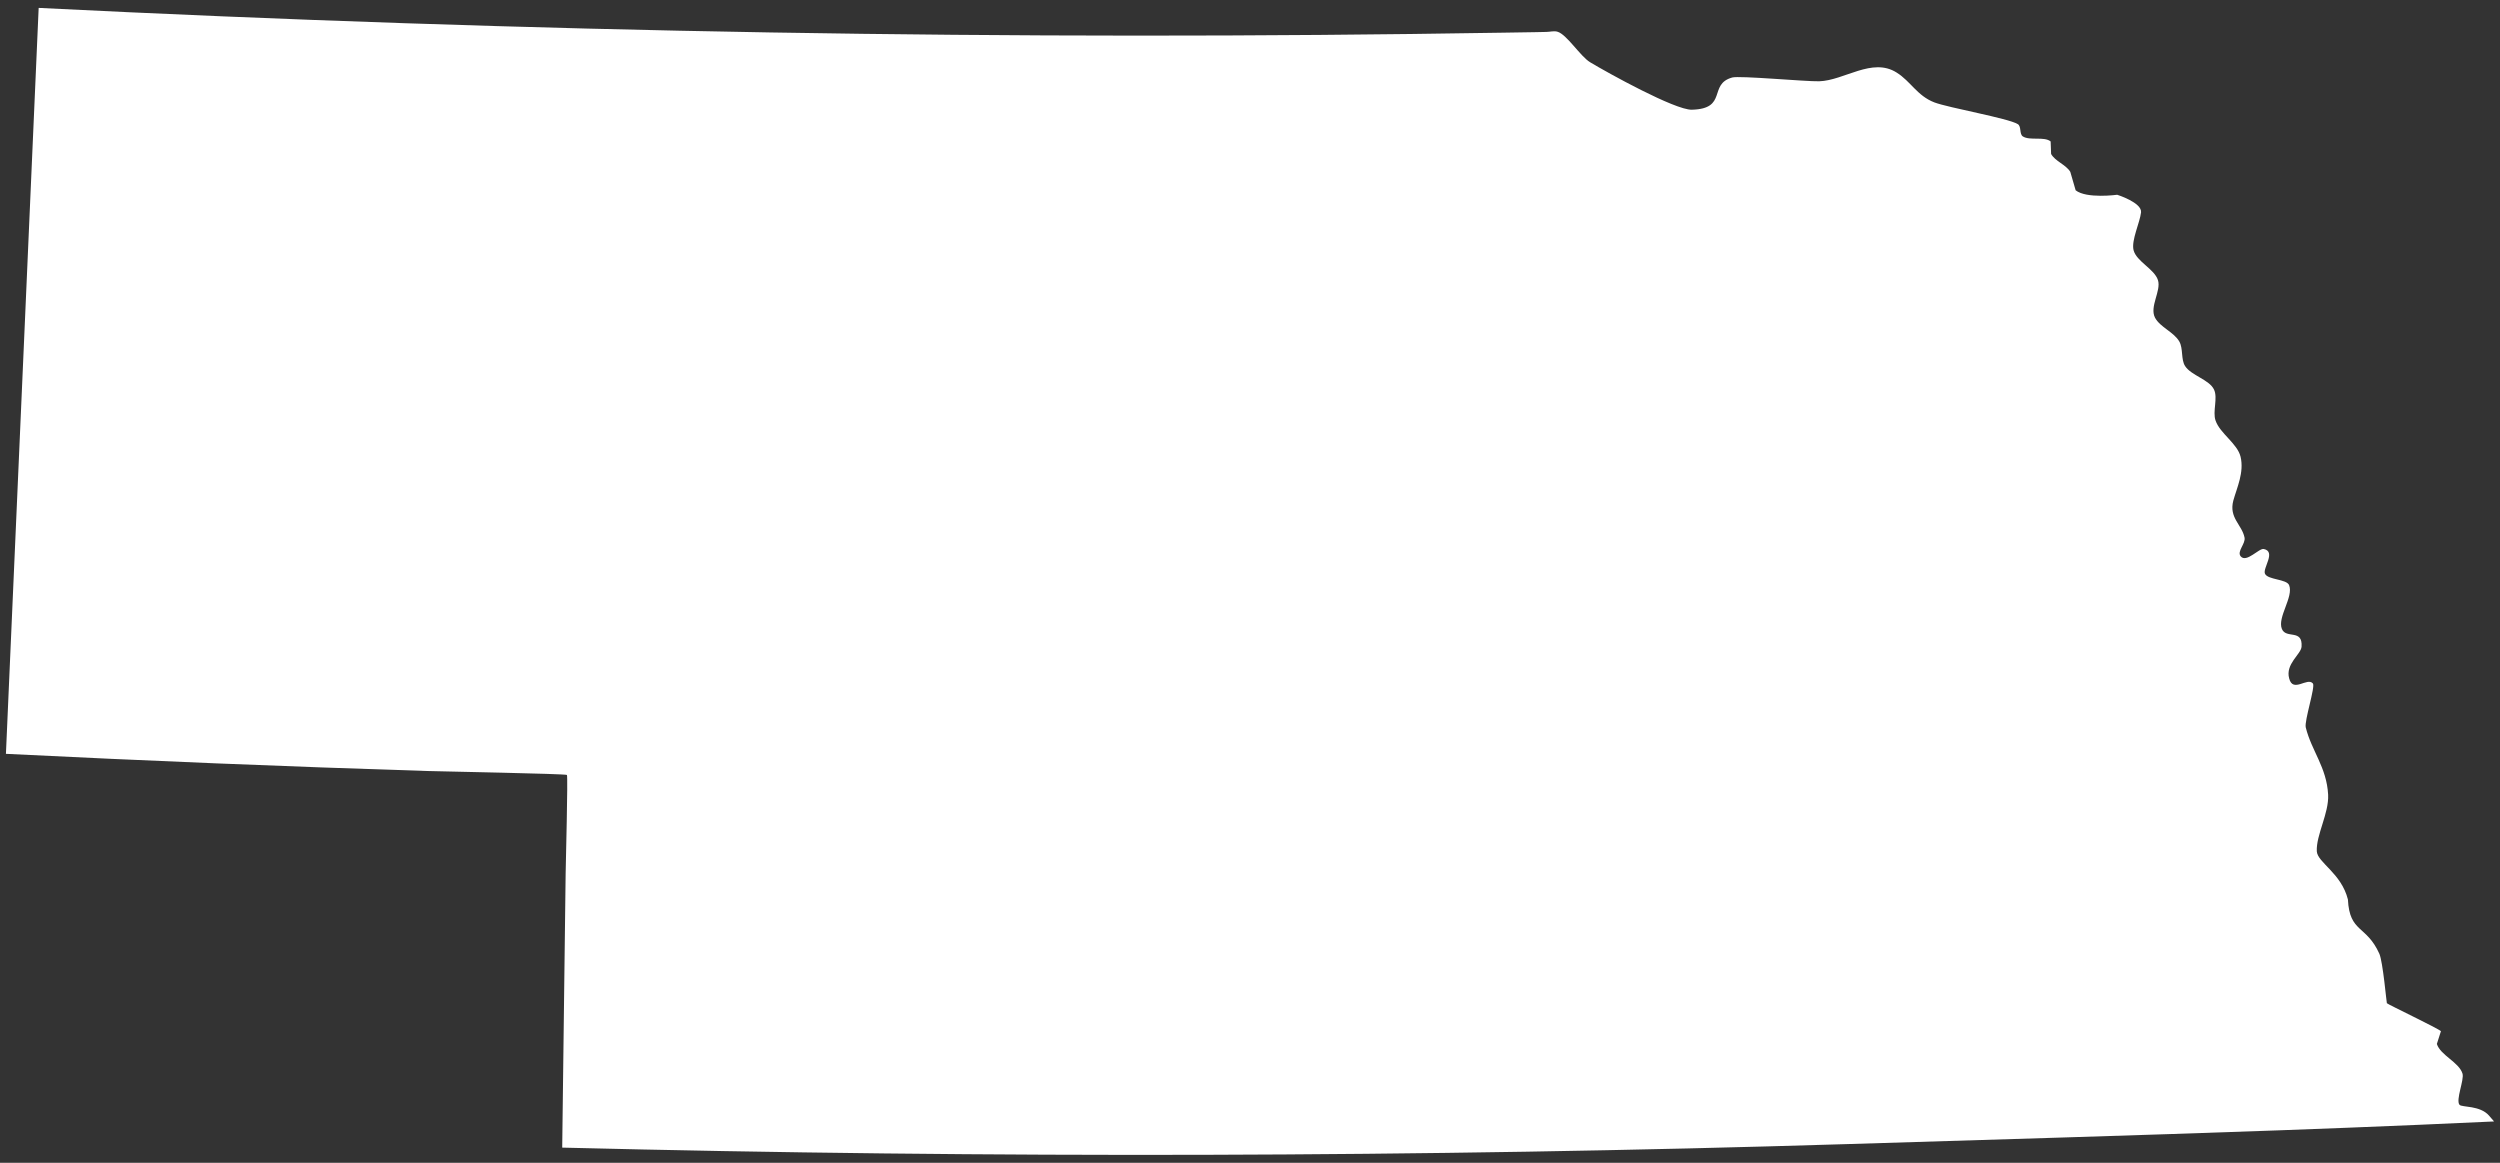 <?xml version="1.0" encoding="utf-8"?>
<!-- Generator: Adobe Illustrator 16.0.0, SVG Export Plug-In . SVG Version: 6.00 Build 0)  -->
<!DOCTYPE svg PUBLIC "-//W3C//DTD SVG 1.1//EN" "http://www.w3.org/Graphics/SVG/1.1/DTD/svg11.dtd">
<svg version="1.1" id="Layer_1" xmlns="http://www.w3.org/2000/svg" xmlns:xlink="http://www.w3.org/1999/xlink" x="0px" y="0px"
	 width="43px" height="20px" viewBox="0 0 43 20" enable-background="new 0 0 43 20" xml:space="preserve">
<rect x="0" y="0" width="43" height="20" fill="#333333" stroke="none"/>
<path fill="#FFFFFF" d="M7.337,13.261c0.234,0.008,2.393,0.047,2.414,0.068c0.02,0.021-0.02,1.531-0.022,1.697
	c-0.02,1.571-0.039,3.143-0.059,4.713c7.371,0.184,14.746,0.166,22.115-0.061c2.467-0.076,4.936-0.147,7.404-0.236
	c0.803-0.029,1.607-0.061,2.41-0.095c0.434-0.019,1.299-0.058,1.299-0.058s-0.059-0.066-0.088-0.102
	c-0.154-0.176-0.467-0.139-0.506-0.184c-0.07-0.08,0.084-0.432,0.051-0.537c-0.061-0.197-0.379-0.314-0.441-0.51l0.07-0.219
	c-0.035-0.043-0.92-0.464-0.93-0.482c-0.006-0.009-0.068-0.713-0.129-0.85c-0.223-0.497-0.512-0.357-0.541-0.934
	c-0.113-0.453-0.523-0.635-0.535-0.828c-0.014-0.279,0.211-0.656,0.195-0.974c-0.025-0.473-0.285-0.752-0.385-1.157
	c-0.027-0.113,0.168-0.701,0.123-0.756c-0.096-0.114-0.342,0.168-0.408-0.086c-0.07-0.249,0.205-0.418,0.213-0.547
	c0.021-0.31-0.264-0.129-0.338-0.304c-0.084-0.199,0.207-0.557,0.123-0.756c-0.045-0.104-0.365-0.089-0.414-0.194
	c-0.045-0.095,0.197-0.38-0.02-0.426c-0.084-0.018-0.299,0.244-0.398,0.126c-0.07-0.085,0.088-0.217,0.066-0.324
	c-0.045-0.221-0.271-0.338-0.193-0.634c0.062-0.224,0.189-0.486,0.125-0.755c-0.055-0.228-0.354-0.4-0.43-0.622
	c-0.055-0.155,0.043-0.387-0.027-0.534C38,6.529,37.689,6.459,37.584,6.297c-0.074-0.114-0.031-0.304-0.1-0.423
	c-0.092-0.162-0.33-0.245-0.418-0.41c-0.098-0.19,0.109-0.461,0.051-0.645c-0.061-0.193-0.371-0.321-0.42-0.517
	c-0.041-0.168,0.109-0.473,0.129-0.649c0.018-0.168-0.41-0.303-0.41-0.303s-0.527,0.072-0.715-0.077c0,0-0.092-0.317-0.092-0.317
	c-0.074-0.123-0.262-0.183-0.33-0.308l-0.008-0.215c-0.109-0.09-0.359-0.009-0.479-0.087c-0.062-0.042-0.021-0.171-0.086-0.211
	c-0.164-0.102-1.189-0.28-1.436-0.374c-0.295-0.114-0.406-0.362-0.648-0.513c-0.42-0.267-0.902,0.137-1.332,0.15
	c-0.227,0.006-1.373-0.1-1.496-0.065c-0.416,0.115-0.072,0.538-0.695,0.554c-0.289,0.007-1.455-0.639-1.75-0.817
	c-0.168-0.102-0.4-0.477-0.559-0.524c-0.062-0.019-0.127,0.002-0.191,0.003c-0.062,0-0.125,0.003-0.188,0.004
	c-0.189,0.002-0.379,0.006-0.566,0.009C17.45,0.7,9.051,0.556,0.665,0.136C0.477,4.413,0.288,8.69,0.102,12.966
	C2.512,13.086,4.925,13.185,7.337,13.261"/>
</svg>

